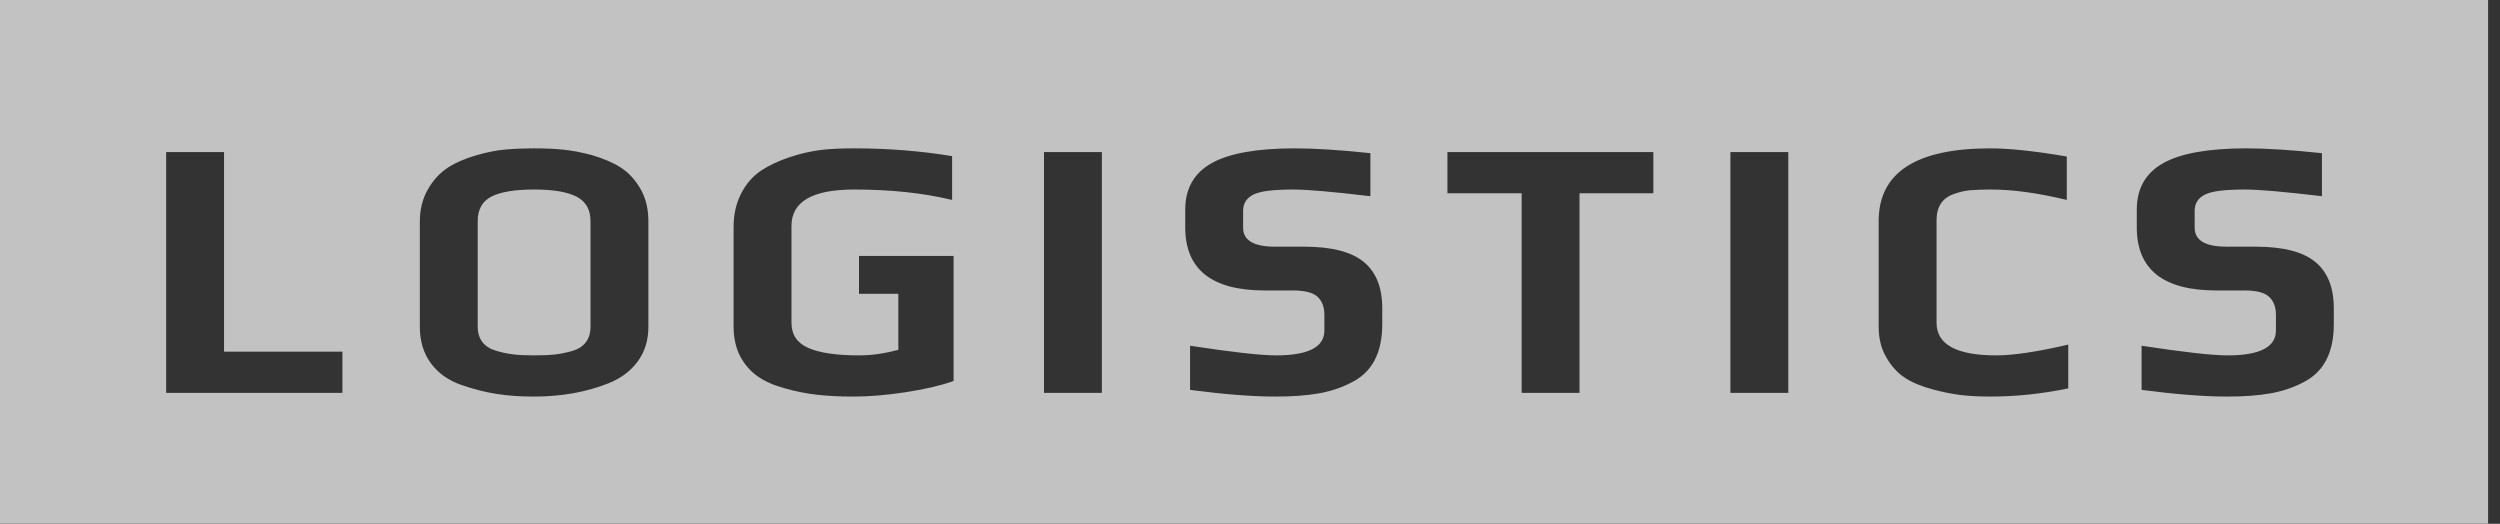 <?xml version="1.0" encoding="UTF-8"?>
<svg width="105px" height="22px" viewBox="0 0 105 22" version="1.1" xmlns="http://www.w3.org/2000/svg" xmlns:xlink="http://www.w3.org/1999/xlink">
    <rect x="0" y="0" width="105" height="22" fill="#333333" stroke="none"/>
    <!-- Generator: sketchtool 49.3 (51167) - http://www.bohemiancoding.com/sketch -->
    <title>4B82ABBD-FB1E-4011-9DEF-59E70BC2004D</title>
    <desc>Created with sketchtool.</desc>
    <defs></defs>
    <g id="Page-1" stroke="none" stroke-width="1" fill="none" fill-rule="evenodd" opacity="0.7">
        <g id="E-VS-Home-1280px" transform="translate(-223, -3389)" fill="#FFFFFF">
            <path d="M223,3389 L327.5,3389 L327.5,3411 L223,3411 L223,3389 Z M229.979,3395.386 L229.979,3405.5 L237.381,3405.5 L237.381,3403.77 L232.41,3403.77 L232.41,3395.386 L229.979,3395.386 Z M243.866,3405.547 C244.339,3405.619 244.856,3405.656 245.417,3405.656 C246.58,3405.656 247.629,3405.469 248.564,3405.095 C249.084,3404.887 249.492,3404.581 249.788,3404.175 C250.084,3403.77 250.232,3403.287 250.232,3402.726 L250.232,3398.3 C250.232,3397.76 250.118,3397.298 249.889,3396.914 C249.671,3396.54 249.401,3396.249 249.079,3396.041 C248.757,3395.833 248.346,3395.657 247.848,3395.511 C247.411,3395.397 247.017,3395.321 246.663,3395.285 C246.31,3395.249 245.895,3395.231 245.417,3395.231 C245.011,3395.231 244.627,3395.246 244.263,3395.277 C243.869,3395.309 243.443,3395.392 242.986,3395.527 C242.529,3395.662 242.144,3395.828 241.832,3396.025 C241.479,3396.254 241.191,3396.566 240.968,3396.96 C240.744,3397.355 240.633,3397.802 240.633,3398.3 L240.633,3402.726 C240.633,3403.329 240.788,3403.84 241.1,3404.261 C241.412,3404.682 241.843,3404.986 242.393,3405.173 C242.903,3405.349 243.393,3405.474 243.866,3405.547 Z M257.301,3405.578 C257.748,3405.63 258.262,3405.656 258.844,3405.656 C259.519,3405.656 260.259,3405.593 261.065,3405.469 C261.87,3405.344 262.532,3405.188 263.051,3405.001 L263.051,3399.75 L259.078,3399.75 L259.078,3401.339 L260.73,3401.339 L260.73,3403.692 C260.148,3403.848 259.602,3403.926 259.093,3403.926 C258.138,3403.926 257.423,3403.822 256.951,3403.614 C256.478,3403.407 256.242,3403.053 256.242,3402.555 L256.242,3398.488 C256.242,3397.469 257.119,3396.96 258.875,3396.96 C260.413,3396.96 261.784,3397.106 262.989,3397.397 L262.989,3395.558 C261.68,3395.34 260.309,3395.231 258.875,3395.231 C258.345,3395.231 257.893,3395.251 257.519,3395.293 C257.073,3395.345 256.618,3395.449 256.156,3395.605 C255.694,3395.76 255.296,3395.947 254.964,3396.166 C254.61,3396.405 254.33,3396.729 254.122,3397.14 C253.914,3397.55 253.811,3398.01 253.811,3398.519 L253.811,3402.726 C253.811,3403.194 253.904,3403.609 254.091,3403.973 C254.278,3404.316 254.522,3404.594 254.823,3404.807 C255.125,3405.02 255.509,3405.188 255.977,3405.313 C256.413,3405.438 256.854,3405.526 257.301,3405.578 Z M266.848,3395.386 L266.848,3405.5 L269.279,3405.5 L269.279,3395.386 L266.848,3395.386 Z M272.983,3405.375 C274.406,3405.562 275.601,3405.656 276.567,3405.656 C277.273,3405.656 277.878,3405.612 278.382,3405.523 C278.886,3405.435 279.346,3405.282 279.761,3405.064 C280.624,3404.638 281.055,3403.822 281.055,3402.617 L281.055,3401.947 C281.055,3401.074 280.795,3400.425 280.276,3399.999 C279.756,3399.573 278.92,3399.36 277.767,3399.36 L276.551,3399.36 C275.658,3399.36 275.211,3399.095 275.211,3398.565 L275.211,3397.849 C275.211,3397.537 275.362,3397.308 275.663,3397.163 C275.943,3397.028 276.494,3396.96 277.315,3396.96 C277.907,3396.96 278.987,3397.054 280.556,3397.241 L280.556,3395.433 C279.278,3395.298 278.224,3395.231 277.393,3395.231 C275.793,3395.231 274.624,3395.438 273.886,3395.854 C273.149,3396.269 272.78,3396.919 272.78,3397.802 L272.78,3398.55 C272.78,3400.316 273.892,3401.199 276.115,3401.199 L277.299,3401.199 C277.798,3401.199 278.143,3401.287 278.336,3401.464 C278.528,3401.641 278.624,3401.895 278.624,3402.227 L278.624,3402.882 C278.624,3403.578 277.949,3403.926 276.598,3403.926 C275.954,3403.926 274.749,3403.791 272.983,3403.521 L272.983,3405.375 Z M286.909,3397.116 L286.909,3405.5 L289.34,3405.5 L289.34,3397.116 L292.441,3397.116 L292.441,3395.386 L283.792,3395.386 L283.792,3397.116 L286.909,3397.116 Z M295.677,3395.386 L295.677,3405.5 L298.108,3405.5 L298.108,3395.386 L295.677,3395.386 Z M305.372,3405.593 C305.73,3405.635 306.138,3405.656 306.595,3405.656 C307.665,3405.656 308.756,3405.542 309.867,3405.313 L309.867,3403.474 C308.569,3403.775 307.561,3403.926 306.844,3403.926 C305.172,3403.926 304.335,3403.469 304.335,3402.555 L304.335,3398.254 C304.335,3397.682 304.58,3397.314 305.068,3397.147 C305.296,3397.064 305.517,3397.012 305.73,3396.992 C305.943,3396.971 306.242,3396.96 306.626,3396.96 C307.54,3396.96 308.6,3397.106 309.805,3397.397 L309.805,3395.573 C308.465,3395.345 307.395,3395.231 306.595,3395.231 C303.468,3395.231 301.904,3396.249 301.904,3398.285 L301.904,3402.726 C301.904,3403.225 302.013,3403.656 302.232,3404.02 C302.439,3404.383 302.699,3404.666 303.011,3404.869 C303.322,3405.071 303.717,3405.235 304.195,3405.36 C304.621,3405.474 305.013,3405.552 305.372,3405.593 Z M312.947,3405.375 C314.371,3405.562 315.565,3405.656 316.532,3405.656 C317.238,3405.656 317.843,3405.612 318.347,3405.523 C318.851,3405.435 319.311,3405.282 319.726,3405.064 C320.588,3404.638 321.02,3403.822 321.02,3402.617 L321.02,3401.947 C321.02,3401.074 320.76,3400.425 320.24,3399.999 C319.721,3399.573 318.885,3399.36 317.732,3399.36 L316.516,3399.36 C315.623,3399.36 315.176,3399.095 315.176,3398.565 L315.176,3397.849 C315.176,3397.537 315.327,3397.308 315.628,3397.163 C315.908,3397.028 316.459,3396.96 317.28,3396.96 C317.872,3396.96 318.952,3397.054 320.521,3397.241 L320.521,3395.433 C319.243,3395.298 318.189,3395.231 317.358,3395.231 C315.758,3395.231 314.589,3395.438 313.851,3395.854 C313.114,3396.269 312.745,3396.919 312.745,3397.802 L312.745,3398.55 C312.745,3400.316 313.856,3401.199 316.08,3401.199 L317.264,3401.199 C317.763,3401.199 318.108,3401.287 318.3,3401.464 C318.493,3401.641 318.589,3401.895 318.589,3402.227 L318.589,3402.882 C318.589,3403.578 317.913,3403.926 316.563,3403.926 C315.919,3403.926 314.714,3403.791 312.947,3403.521 L312.947,3405.375 Z M246.313,3403.887 C246.079,3403.913 245.791,3403.926 245.448,3403.926 C245.105,3403.926 244.817,3403.913 244.583,3403.887 C244.349,3403.861 244.108,3403.812 243.858,3403.739 C243.599,3403.666 243.401,3403.544 243.266,3403.373 C243.131,3403.201 243.064,3402.986 243.064,3402.726 L243.064,3398.285 C243.064,3397.797 243.256,3397.454 243.64,3397.256 C244.025,3397.059 244.622,3396.96 245.432,3396.96 C246.243,3396.96 246.84,3397.062 247.224,3397.264 C247.609,3397.467 247.801,3397.807 247.801,3398.285 L247.801,3402.726 C247.801,3402.986 247.736,3403.201 247.606,3403.373 C247.476,3403.544 247.287,3403.666 247.037,3403.739 C246.788,3403.812 246.546,3403.861 246.313,3403.887 Z" id="Combined-Shape"></path>
        </g>
    </g>
</svg>